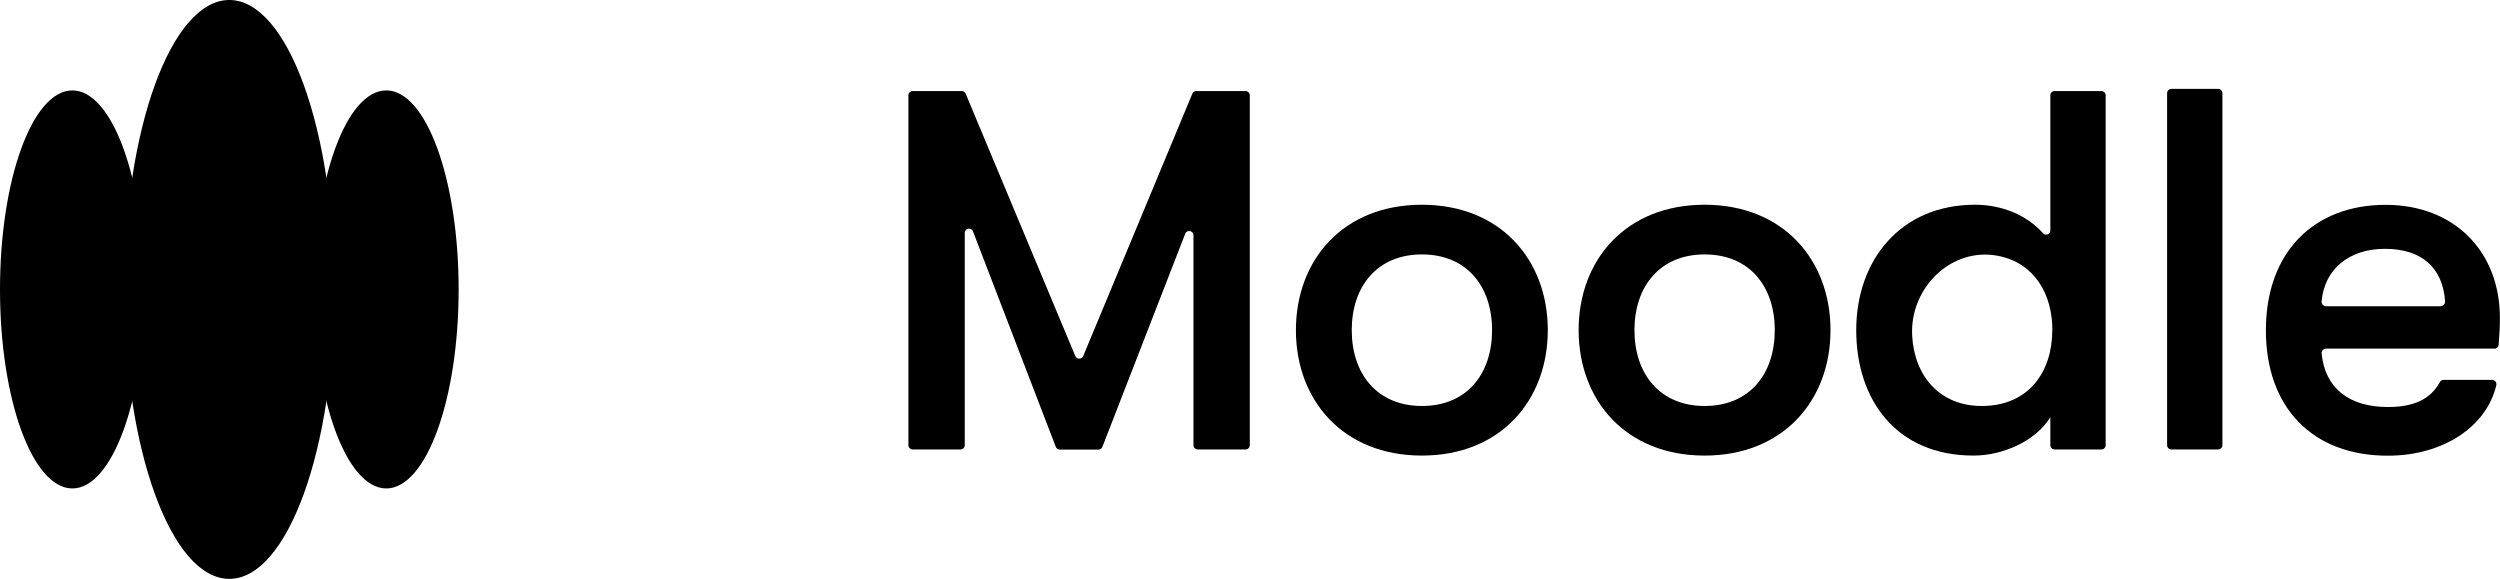 <svg width="151" height="35" viewBox="0 0 151 35" fill="none" xmlns="http://www.w3.org/2000/svg">
<g clip-path="url(#clip0_556_1347)">
<path d="M4.37 29.502C6.784 29.502 8.741 24.12 8.741 17.482C8.741 10.843 6.784 5.461 4.37 5.461C1.957 5.461 0 10.843 0 17.482C0 24.12 1.957 29.502 4.37 29.502Z" fill="black"/>
<path d="M13.851 34.964C17.361 34.964 20.207 27.137 20.207 17.482C20.207 7.827 17.361 0 13.851 0C10.341 0 7.496 7.827 7.496 17.482C7.496 27.137 10.341 34.964 13.851 34.964Z" fill="black"/>
<path d="M23.331 29.502C25.745 29.502 27.702 24.12 27.702 17.482C27.702 10.843 25.745 5.461 23.331 5.461C20.918 5.461 18.961 10.843 18.961 17.482C18.961 24.12 20.918 29.502 23.331 29.502Z" fill="black"/>
<path d="M9.795 19.085C10.523 19.085 11.114 18.494 11.114 17.765C11.114 17.037 10.523 16.446 9.795 16.446C9.066 16.446 8.476 17.037 8.476 17.765C8.476 18.494 9.066 19.085 9.795 19.085Z" fill="black"/>
<path d="M17.562 19.085C18.291 19.085 18.881 18.494 18.881 17.765C18.881 17.037 18.291 16.446 17.562 16.446C16.834 16.446 16.243 17.037 16.243 17.765C16.243 18.494 16.834 19.085 17.562 19.085Z" fill="black"/>
<path d="M55.115 5.499H58.086C58.191 5.499 58.283 5.56 58.326 5.659L64.947 21.501C65.033 21.717 65.335 21.717 65.428 21.501L72.017 5.659C72.06 5.56 72.153 5.499 72.258 5.499H75.229C75.371 5.499 75.488 5.616 75.488 5.757V26.889C75.488 27.03 75.371 27.148 75.229 27.148H72.344C72.202 27.148 72.085 27.03 72.085 26.889V14.215C72.085 13.925 71.684 13.851 71.586 14.122L66.586 26.987C66.549 27.086 66.451 27.154 66.346 27.154H64.01C63.905 27.154 63.806 27.086 63.769 26.987L58.77 13.981C58.665 13.709 58.271 13.783 58.271 14.073V26.889C58.271 27.03 58.154 27.148 58.012 27.148H55.127C54.985 27.148 54.868 27.03 54.868 26.889V5.757C54.868 5.616 54.985 5.499 55.127 5.499H55.115Z" fill="black"/>
<path d="M78.273 19.941C78.273 15.707 81.121 12.366 85.88 12.366C90.639 12.366 93.487 15.707 93.487 19.941C93.487 24.176 90.639 27.517 85.88 27.517C81.121 27.517 78.273 24.176 78.273 19.941V19.941ZM90.121 19.941C90.121 17.309 88.605 15.367 85.886 15.367C83.168 15.367 81.645 17.315 81.645 19.941C81.645 22.567 83.162 24.521 85.886 24.521C88.611 24.521 90.121 22.573 90.121 19.941Z" fill="black"/>
<path d="M95.349 19.941C95.349 15.707 98.197 12.366 102.955 12.366C107.714 12.366 110.562 15.707 110.562 19.941C110.562 24.176 107.714 27.517 102.955 27.517C98.197 27.517 95.349 24.176 95.349 19.941ZM107.196 19.941C107.196 17.309 105.68 15.367 102.962 15.367C100.243 15.367 98.721 17.315 98.721 19.941C98.721 22.567 100.237 24.521 102.962 24.521C105.686 24.521 107.196 22.573 107.196 19.941Z" fill="black"/>
<path d="M127.182 5.757V26.889C127.182 27.03 127.065 27.148 126.923 27.148H124.1C123.958 27.148 123.841 27.03 123.841 26.889V25.2C122.941 26.654 120.962 27.517 119.199 27.517C114.557 27.517 112.116 24.176 112.116 19.941C112.116 15.707 114.804 12.366 119.291 12.366C120.931 12.366 122.429 13.001 123.397 14.085C123.551 14.264 123.841 14.153 123.841 13.913V5.757C123.841 5.616 123.958 5.499 124.1 5.499H126.923C127.065 5.499 127.182 5.616 127.182 5.757V5.757ZM123.964 19.941C123.964 17.772 122.891 15.885 120.685 15.454C117.861 14.905 115.352 17.383 115.494 20.256C115.618 22.721 117.171 24.521 119.692 24.521C122.571 24.521 123.958 22.419 123.958 19.941H123.964Z" fill="black"/>
<path d="M131.151 5.369H133.975C134.116 5.369 134.234 5.486 134.234 5.628V26.889C134.234 27.03 134.116 27.148 133.975 27.148H131.151C131.01 27.148 130.893 27.03 130.893 26.889V5.628C130.893 5.486 131.01 5.369 131.151 5.369Z" fill="black"/>
<path d="M150.667 21.057H140.49C140.336 21.057 140.213 21.193 140.225 21.347C140.428 23.449 141.889 24.583 144.226 24.583C145.828 24.583 146.802 24.102 147.369 23.079C147.413 22.999 147.499 22.944 147.591 22.944H150.519C150.686 22.944 150.821 23.104 150.778 23.264C150.187 25.785 147.548 27.524 144.22 27.524C139.67 27.524 136.859 24.614 136.859 19.948C136.859 15.281 139.707 12.372 144.096 12.372C148.208 12.372 150.994 15.158 150.994 19.208C150.994 19.732 150.969 20.157 150.92 20.817C150.908 20.953 150.797 21.063 150.661 21.063L150.667 21.057ZM147.413 18.493C147.561 18.493 147.69 18.357 147.684 18.209C147.548 16.163 146.266 15.029 144.047 15.029C141.828 15.029 140.379 16.317 140.225 18.209C140.213 18.363 140.342 18.499 140.496 18.499H147.419L147.413 18.493Z" fill="black"/>
</g>
<defs>
<clipPath id="clip0_556_1347">
<rect width="151" height="34.964" fill="white"/>
</clipPath>
</defs>
</svg>
